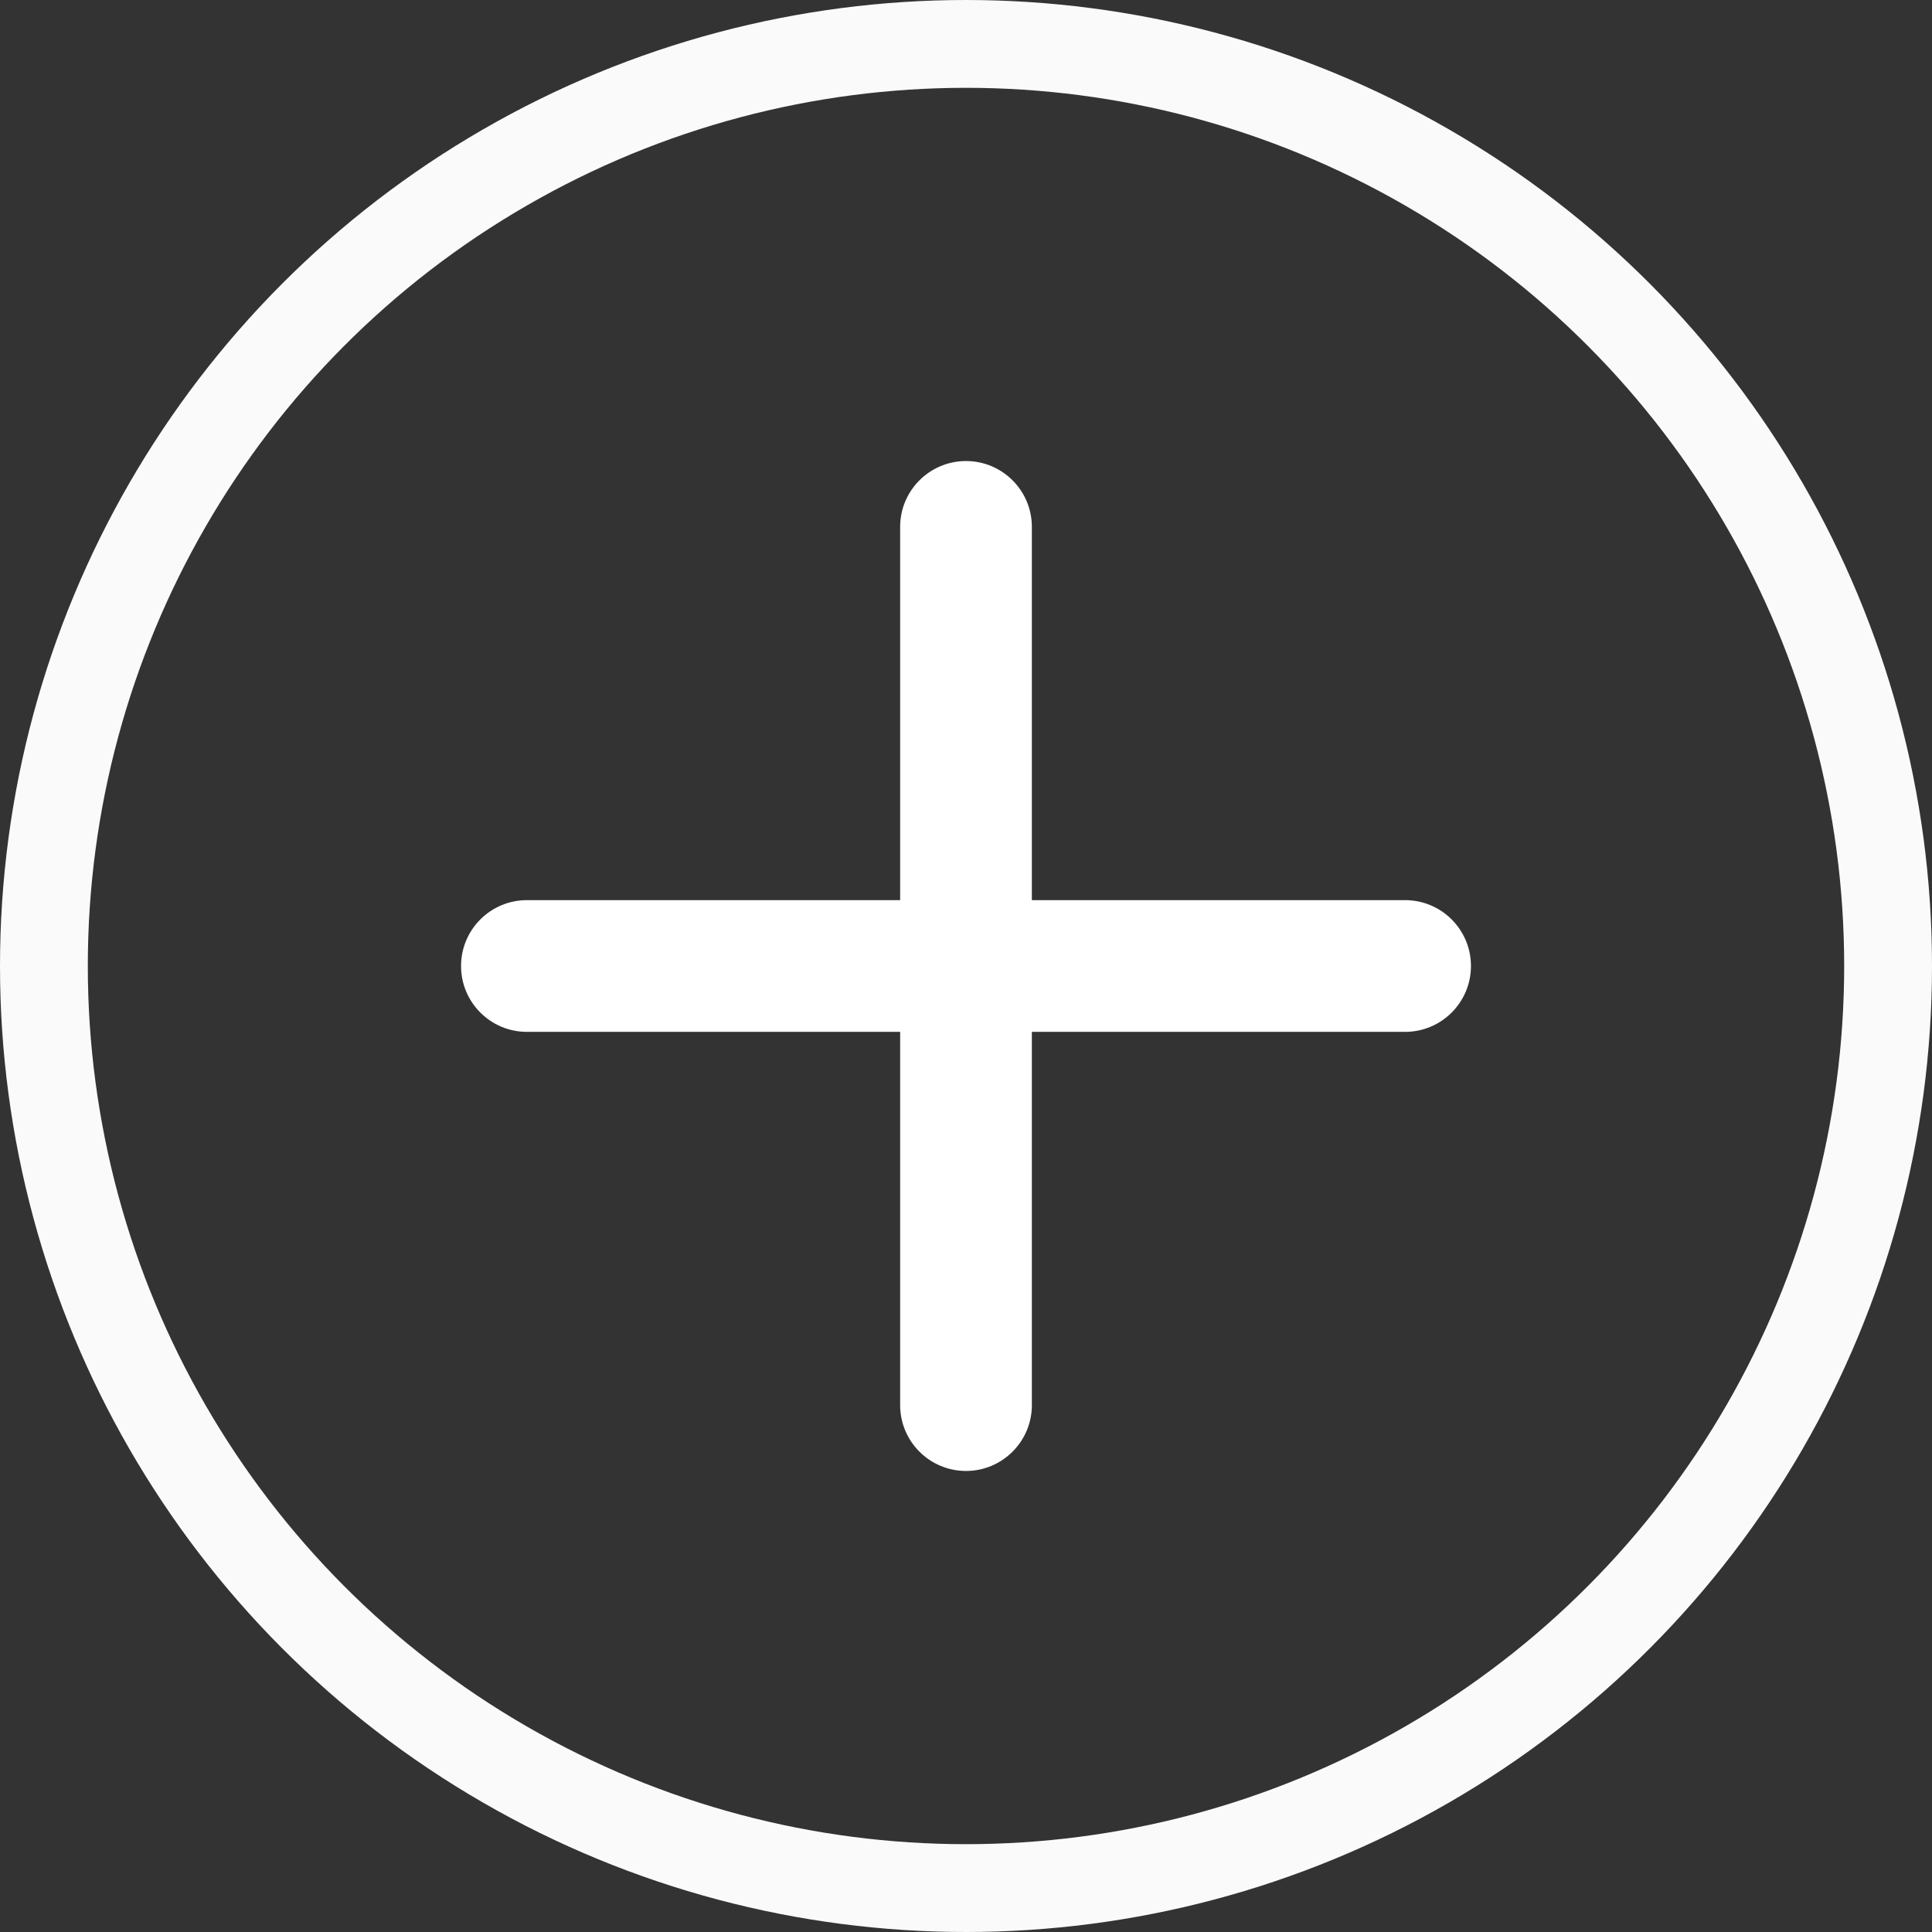<svg width="22" height="22" viewBox="0 0 22 22" fill="none" xmlns="http://www.w3.org/2000/svg">
<rect x="0" y="0" width="22" height="22" fill="#333333" stroke="none"/>
<path fill-rule="evenodd" clip-rule="evenodd" d="M5.25 11C5.25 10.586 5.586 10.25 6 10.25H16C16.414 10.25 16.75 10.586 16.75 11C16.75 11.414 16.414 11.75 16 11.75H6C5.586 11.75 5.25 11.414 5.25 11Z" fill="white"/>
<path fill-rule="evenodd" clip-rule="evenodd" d="M11 5.25C11.414 5.25 11.75 5.586 11.75 6L11.75 16C11.75 16.414 11.414 16.75 11 16.75C10.586 16.75 10.25 16.414 10.25 16L10.25 6C10.25 5.586 10.586 5.25 11 5.25Z" fill="white"/>
<circle cx="11" cy="11" r="10.5" stroke="#FAFAFA"/>
</svg>
